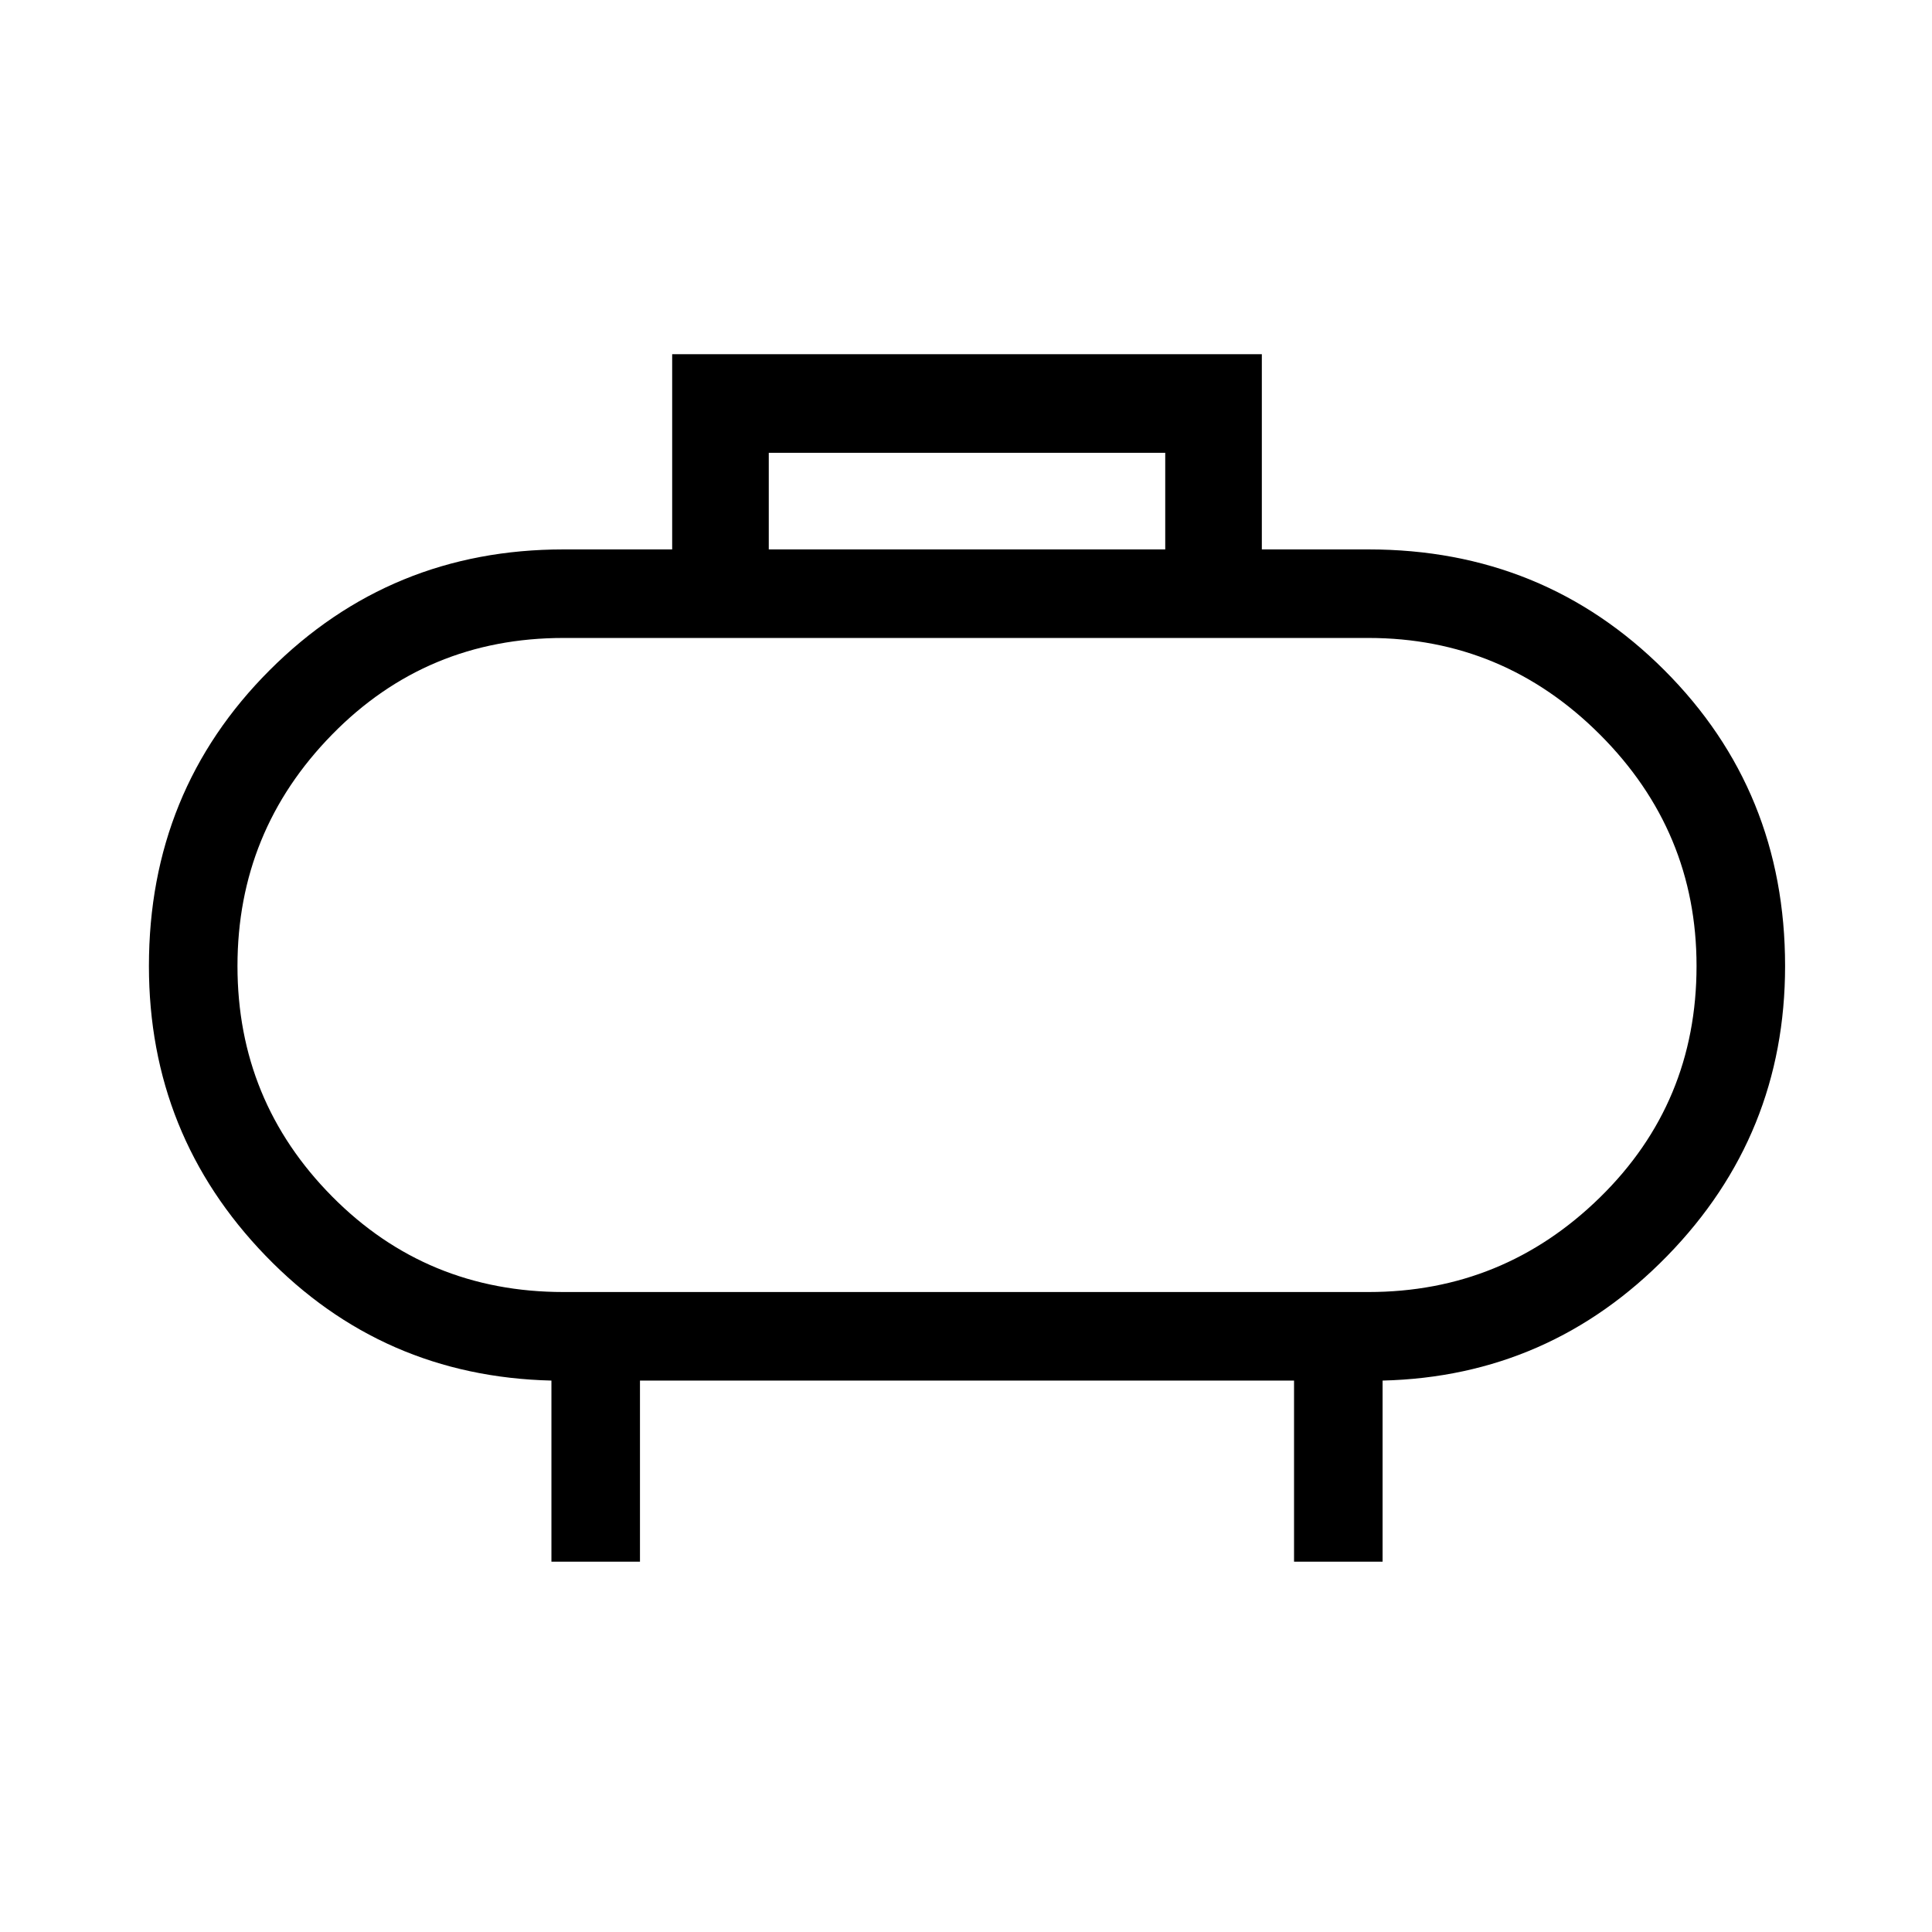 <svg xmlns="http://www.w3.org/2000/svg" height="48" width="48"><path d="M19.1 13.65h9.85v-2.4H19.1ZM13.7 38.8v-4.5q-4.2-.1-7.1-3.1-2.9-3-2.9-7.2 0-4.35 3-7.35t7.3-3h2.7V8.8h14.65v4.85H34q4.35 0 7.35 3t3 7.35q0 4.2-2.925 7.2t-7.075 3.1v4.5h-2.2v-4.5H15.9v4.5Zm.3-6.7h20q3.35 0 5.75-2.35t2.4-5.75q0-3.35-2.4-5.75T34 15.85H14q-3.4 0-5.75 2.4T5.9 24q0 3.35 2.35 5.725Q10.6 32.1 14 32.1ZM24 24Z"/></svg>